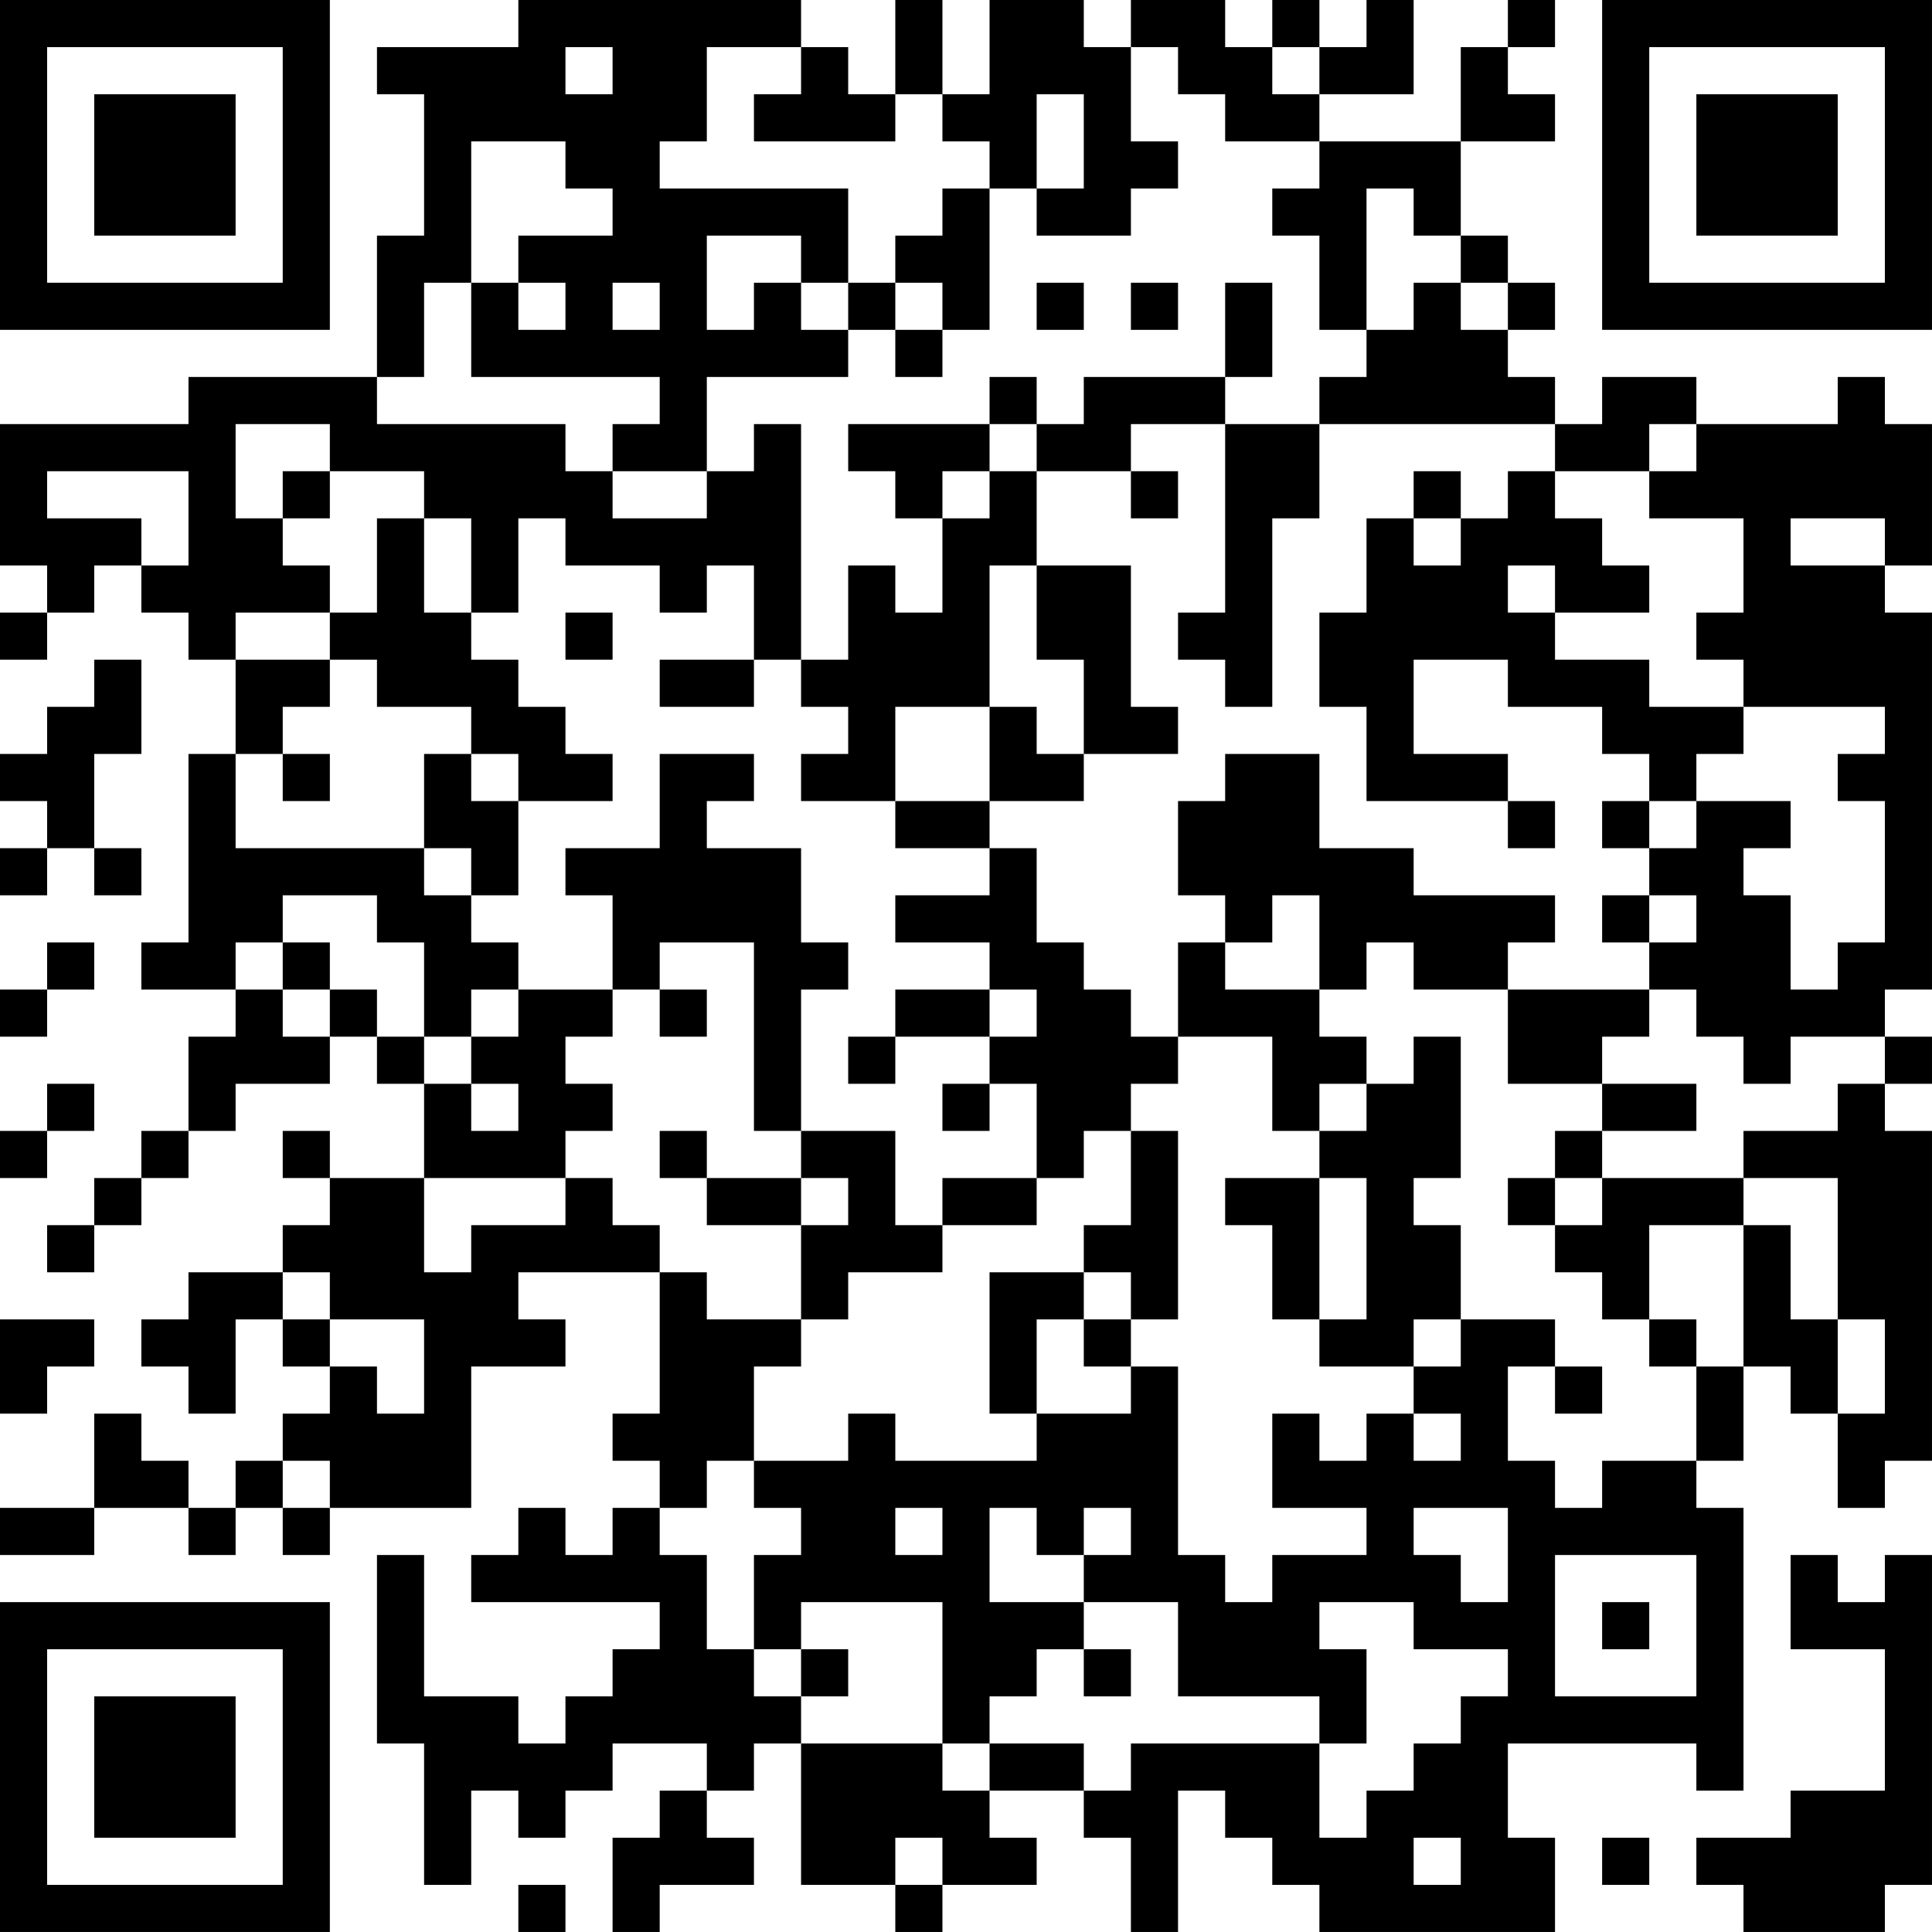 <?xml version="1.0" encoding="UTF-8"?>
<svg xmlns="http://www.w3.org/2000/svg" version="1.1" width="200" height="200" viewBox="0 0 200 200"><rect x="0" y="0" width="200" height="200" fill="#ffffff"/><g transform="scale(4.878)"><g transform="translate(0,0)"><path fill-rule="evenodd" d="M11 0L11 1L8 1L8 2L9 2L9 5L8 5L8 8L4 8L4 9L0 9L0 12L1 12L1 13L0 13L0 14L1 14L1 13L2 13L2 12L3 12L3 13L4 13L4 14L5 14L5 16L4 16L4 20L3 20L3 21L5 21L5 22L4 22L4 24L3 24L3 25L2 25L2 26L1 26L1 27L2 27L2 26L3 26L3 25L4 25L4 24L5 24L5 23L7 23L7 22L8 22L8 23L9 23L9 25L7 25L7 24L6 24L6 25L7 25L7 26L6 26L6 27L4 27L4 28L3 28L3 29L4 29L4 30L5 30L5 28L6 28L6 29L7 29L7 30L6 30L6 31L5 31L5 32L4 32L4 31L3 31L3 30L2 30L2 32L0 32L0 33L2 33L2 32L4 32L4 33L5 33L5 32L6 32L6 33L7 33L7 32L10 32L10 29L12 29L12 28L11 28L11 27L14 27L14 30L13 30L13 31L14 31L14 32L13 32L13 33L12 33L12 32L11 32L11 33L10 33L10 34L14 34L14 35L13 35L13 36L12 36L12 37L11 37L11 36L9 36L9 33L8 33L8 37L9 37L9 40L10 40L10 38L11 38L11 39L12 39L12 38L13 38L13 37L15 37L15 38L14 38L14 39L13 39L13 41L14 41L14 40L16 40L16 39L15 39L15 38L16 38L16 37L17 37L17 40L19 40L19 41L20 41L20 40L22 40L22 39L21 39L21 38L23 38L23 39L24 39L24 41L25 41L25 38L26 38L26 39L27 39L27 40L28 40L28 41L33 41L33 39L32 39L32 37L36 37L36 38L37 38L37 32L36 32L36 31L37 31L37 29L38 29L38 30L39 30L39 32L40 32L40 31L41 31L41 24L40 24L40 23L41 23L41 22L40 22L40 21L41 21L41 13L40 13L40 12L41 12L41 9L40 9L40 8L39 8L39 9L36 9L36 8L34 8L34 9L33 9L33 8L32 8L32 7L33 7L33 6L32 6L32 5L31 5L31 3L33 3L33 2L32 2L32 1L33 1L33 0L32 0L32 1L31 1L31 3L28 3L28 2L30 2L30 0L29 0L29 1L28 1L28 0L27 0L27 1L26 1L26 0L24 0L24 1L23 1L23 0L21 0L21 2L20 2L20 0L19 0L19 2L18 2L18 1L17 1L17 0ZM12 1L12 2L13 2L13 1ZM15 1L15 3L14 3L14 4L18 4L18 6L17 6L17 5L15 5L15 7L16 7L16 6L17 6L17 7L18 7L18 8L15 8L15 10L13 10L13 9L14 9L14 8L10 8L10 6L11 6L11 7L12 7L12 6L11 6L11 5L13 5L13 4L12 4L12 3L10 3L10 6L9 6L9 8L8 8L8 9L12 9L12 10L13 10L13 11L15 11L15 10L16 10L16 9L17 9L17 14L16 14L16 12L15 12L15 13L14 13L14 12L12 12L12 11L11 11L11 13L10 13L10 11L9 11L9 10L7 10L7 9L5 9L5 11L6 11L6 12L7 12L7 13L5 13L5 14L7 14L7 15L6 15L6 16L5 16L5 18L9 18L9 19L10 19L10 20L11 20L11 21L10 21L10 22L9 22L9 20L8 20L8 19L6 19L6 20L5 20L5 21L6 21L6 22L7 22L7 21L8 21L8 22L9 22L9 23L10 23L10 24L11 24L11 23L10 23L10 22L11 22L11 21L13 21L13 22L12 22L12 23L13 23L13 24L12 24L12 25L9 25L9 27L10 27L10 26L12 26L12 25L13 25L13 26L14 26L14 27L15 27L15 28L17 28L17 29L16 29L16 31L15 31L15 32L14 32L14 33L15 33L15 35L16 35L16 36L17 36L17 37L20 37L20 38L21 38L21 37L23 37L23 38L24 38L24 37L28 37L28 39L29 39L29 38L30 38L30 37L31 37L31 36L32 36L32 35L30 35L30 34L28 34L28 35L29 35L29 37L28 37L28 36L25 36L25 34L23 34L23 33L24 33L24 32L23 32L23 33L22 33L22 32L21 32L21 34L23 34L23 35L22 35L22 36L21 36L21 37L20 37L20 34L17 34L17 35L16 35L16 33L17 33L17 32L16 32L16 31L18 31L18 30L19 30L19 31L22 31L22 30L24 30L24 29L25 29L25 33L26 33L26 34L27 34L27 33L29 33L29 32L27 32L27 30L28 30L28 31L29 31L29 30L30 30L30 31L31 31L31 30L30 30L30 29L31 29L31 28L33 28L33 29L32 29L32 31L33 31L33 32L34 32L34 31L36 31L36 29L37 29L37 26L38 26L38 28L39 28L39 30L40 30L40 28L39 28L39 25L37 25L37 24L39 24L39 23L40 23L40 22L38 22L38 23L37 23L37 22L36 22L36 21L35 21L35 20L36 20L36 19L35 19L35 18L36 18L36 17L38 17L38 18L37 18L37 19L38 19L38 21L39 21L39 20L40 20L40 17L39 17L39 16L40 16L40 15L37 15L37 14L36 14L36 13L37 13L37 11L35 11L35 10L36 10L36 9L35 9L35 10L33 10L33 9L28 9L28 8L29 8L29 7L30 7L30 6L31 6L31 7L32 7L32 6L31 6L31 5L30 5L30 4L29 4L29 7L28 7L28 5L27 5L27 4L28 4L28 3L26 3L26 2L25 2L25 1L24 1L24 3L25 3L25 4L24 4L24 5L22 5L22 4L23 4L23 2L22 2L22 4L21 4L21 3L20 3L20 2L19 2L19 3L16 3L16 2L17 2L17 1ZM27 1L27 2L28 2L28 1ZM20 4L20 5L19 5L19 6L18 6L18 7L19 7L19 8L20 8L20 7L21 7L21 4ZM13 6L13 7L14 7L14 6ZM19 6L19 7L20 7L20 6ZM22 6L22 7L23 7L23 6ZM24 6L24 7L25 7L25 6ZM26 6L26 8L23 8L23 9L22 9L22 8L21 8L21 9L18 9L18 10L19 10L19 11L20 11L20 13L19 13L19 12L18 12L18 14L17 14L17 15L18 15L18 16L17 16L17 17L19 17L19 18L21 18L21 19L19 19L19 20L21 20L21 21L19 21L19 22L18 22L18 23L19 23L19 22L21 22L21 23L20 23L20 24L21 24L21 23L22 23L22 25L20 25L20 26L19 26L19 24L17 24L17 21L18 21L18 20L17 20L17 18L15 18L15 17L16 17L16 16L14 16L14 18L12 18L12 19L13 19L13 21L14 21L14 22L15 22L15 21L14 21L14 20L16 20L16 24L17 24L17 25L15 25L15 24L14 24L14 25L15 25L15 26L17 26L17 28L18 28L18 27L20 27L20 26L22 26L22 25L23 25L23 24L24 24L24 26L23 26L23 27L21 27L21 30L22 30L22 28L23 28L23 29L24 29L24 28L25 28L25 24L24 24L24 23L25 23L25 22L27 22L27 24L28 24L28 25L26 25L26 26L27 26L27 28L28 28L28 29L30 29L30 28L31 28L31 26L30 26L30 25L31 25L31 22L30 22L30 23L29 23L29 22L28 22L28 21L29 21L29 20L30 20L30 21L32 21L32 23L34 23L34 24L33 24L33 25L32 25L32 26L33 26L33 27L34 27L34 28L35 28L35 29L36 29L36 28L35 28L35 26L37 26L37 25L34 25L34 24L36 24L36 23L34 23L34 22L35 22L35 21L32 21L32 20L33 20L33 19L30 19L30 18L28 18L28 16L26 16L26 17L25 17L25 19L26 19L26 20L25 20L25 22L24 22L24 21L23 21L23 20L22 20L22 18L21 18L21 17L23 17L23 16L25 16L25 15L24 15L24 12L22 12L22 10L24 10L24 11L25 11L25 10L24 10L24 9L26 9L26 13L25 13L25 14L26 14L26 15L27 15L27 11L28 11L28 9L26 9L26 8L27 8L27 6ZM21 9L21 10L20 10L20 11L21 11L21 10L22 10L22 9ZM1 10L1 11L3 11L3 12L4 12L4 10ZM6 10L6 11L7 11L7 10ZM30 10L30 11L29 11L29 13L28 13L28 15L29 15L29 17L32 17L32 18L33 18L33 17L32 17L32 16L30 16L30 14L32 14L32 15L34 15L34 16L35 16L35 17L34 17L34 18L35 18L35 17L36 17L36 16L37 16L37 15L35 15L35 14L33 14L33 13L35 13L35 12L34 12L34 11L33 11L33 10L32 10L32 11L31 11L31 10ZM8 11L8 13L7 13L7 14L8 14L8 15L10 15L10 16L9 16L9 18L10 18L10 19L11 19L11 17L13 17L13 16L12 16L12 15L11 15L11 14L10 14L10 13L9 13L9 11ZM30 11L30 12L31 12L31 11ZM38 11L38 12L40 12L40 11ZM21 12L21 15L19 15L19 17L21 17L21 15L22 15L22 16L23 16L23 14L22 14L22 12ZM32 12L32 13L33 13L33 12ZM12 13L12 14L13 14L13 13ZM2 14L2 15L1 15L1 16L0 16L0 17L1 17L1 18L0 18L0 19L1 19L1 18L2 18L2 19L3 19L3 18L2 18L2 16L3 16L3 14ZM14 14L14 15L16 15L16 14ZM6 16L6 17L7 17L7 16ZM10 16L10 17L11 17L11 16ZM27 19L27 20L26 20L26 21L28 21L28 19ZM34 19L34 20L35 20L35 19ZM1 20L1 21L0 21L0 22L1 22L1 21L2 21L2 20ZM6 20L6 21L7 21L7 20ZM21 21L21 22L22 22L22 21ZM1 23L1 24L0 24L0 25L1 25L1 24L2 24L2 23ZM28 23L28 24L29 24L29 23ZM17 25L17 26L18 26L18 25ZM28 25L28 28L29 28L29 25ZM33 25L33 26L34 26L34 25ZM6 27L6 28L7 28L7 29L8 29L8 30L9 30L9 28L7 28L7 27ZM23 27L23 28L24 28L24 27ZM0 28L0 30L1 30L1 29L2 29L2 28ZM33 29L33 30L34 30L34 29ZM6 31L6 32L7 32L7 31ZM19 32L19 33L20 33L20 32ZM30 32L30 33L31 33L31 34L32 34L32 32ZM33 33L33 36L36 36L36 33ZM38 33L38 35L40 35L40 38L38 38L38 39L36 39L36 40L37 40L37 41L40 41L40 40L41 40L41 33L40 33L40 34L39 34L39 33ZM34 34L34 35L35 35L35 34ZM17 35L17 36L18 36L18 35ZM23 35L23 36L24 36L24 35ZM19 39L19 40L20 40L20 39ZM30 39L30 40L31 40L31 39ZM34 39L34 40L35 40L35 39ZM11 40L11 41L12 41L12 40ZM0 0L0 7L7 7L7 0ZM1 1L1 6L6 6L6 1ZM2 2L2 5L5 5L5 2ZM34 0L34 7L41 7L41 0ZM35 1L35 6L40 6L40 1ZM36 2L36 5L39 5L39 2ZM0 34L0 41L7 41L7 34ZM1 35L1 40L6 40L6 35ZM2 36L2 39L5 39L5 36Z" fill="#000000"/></g></g></svg>
